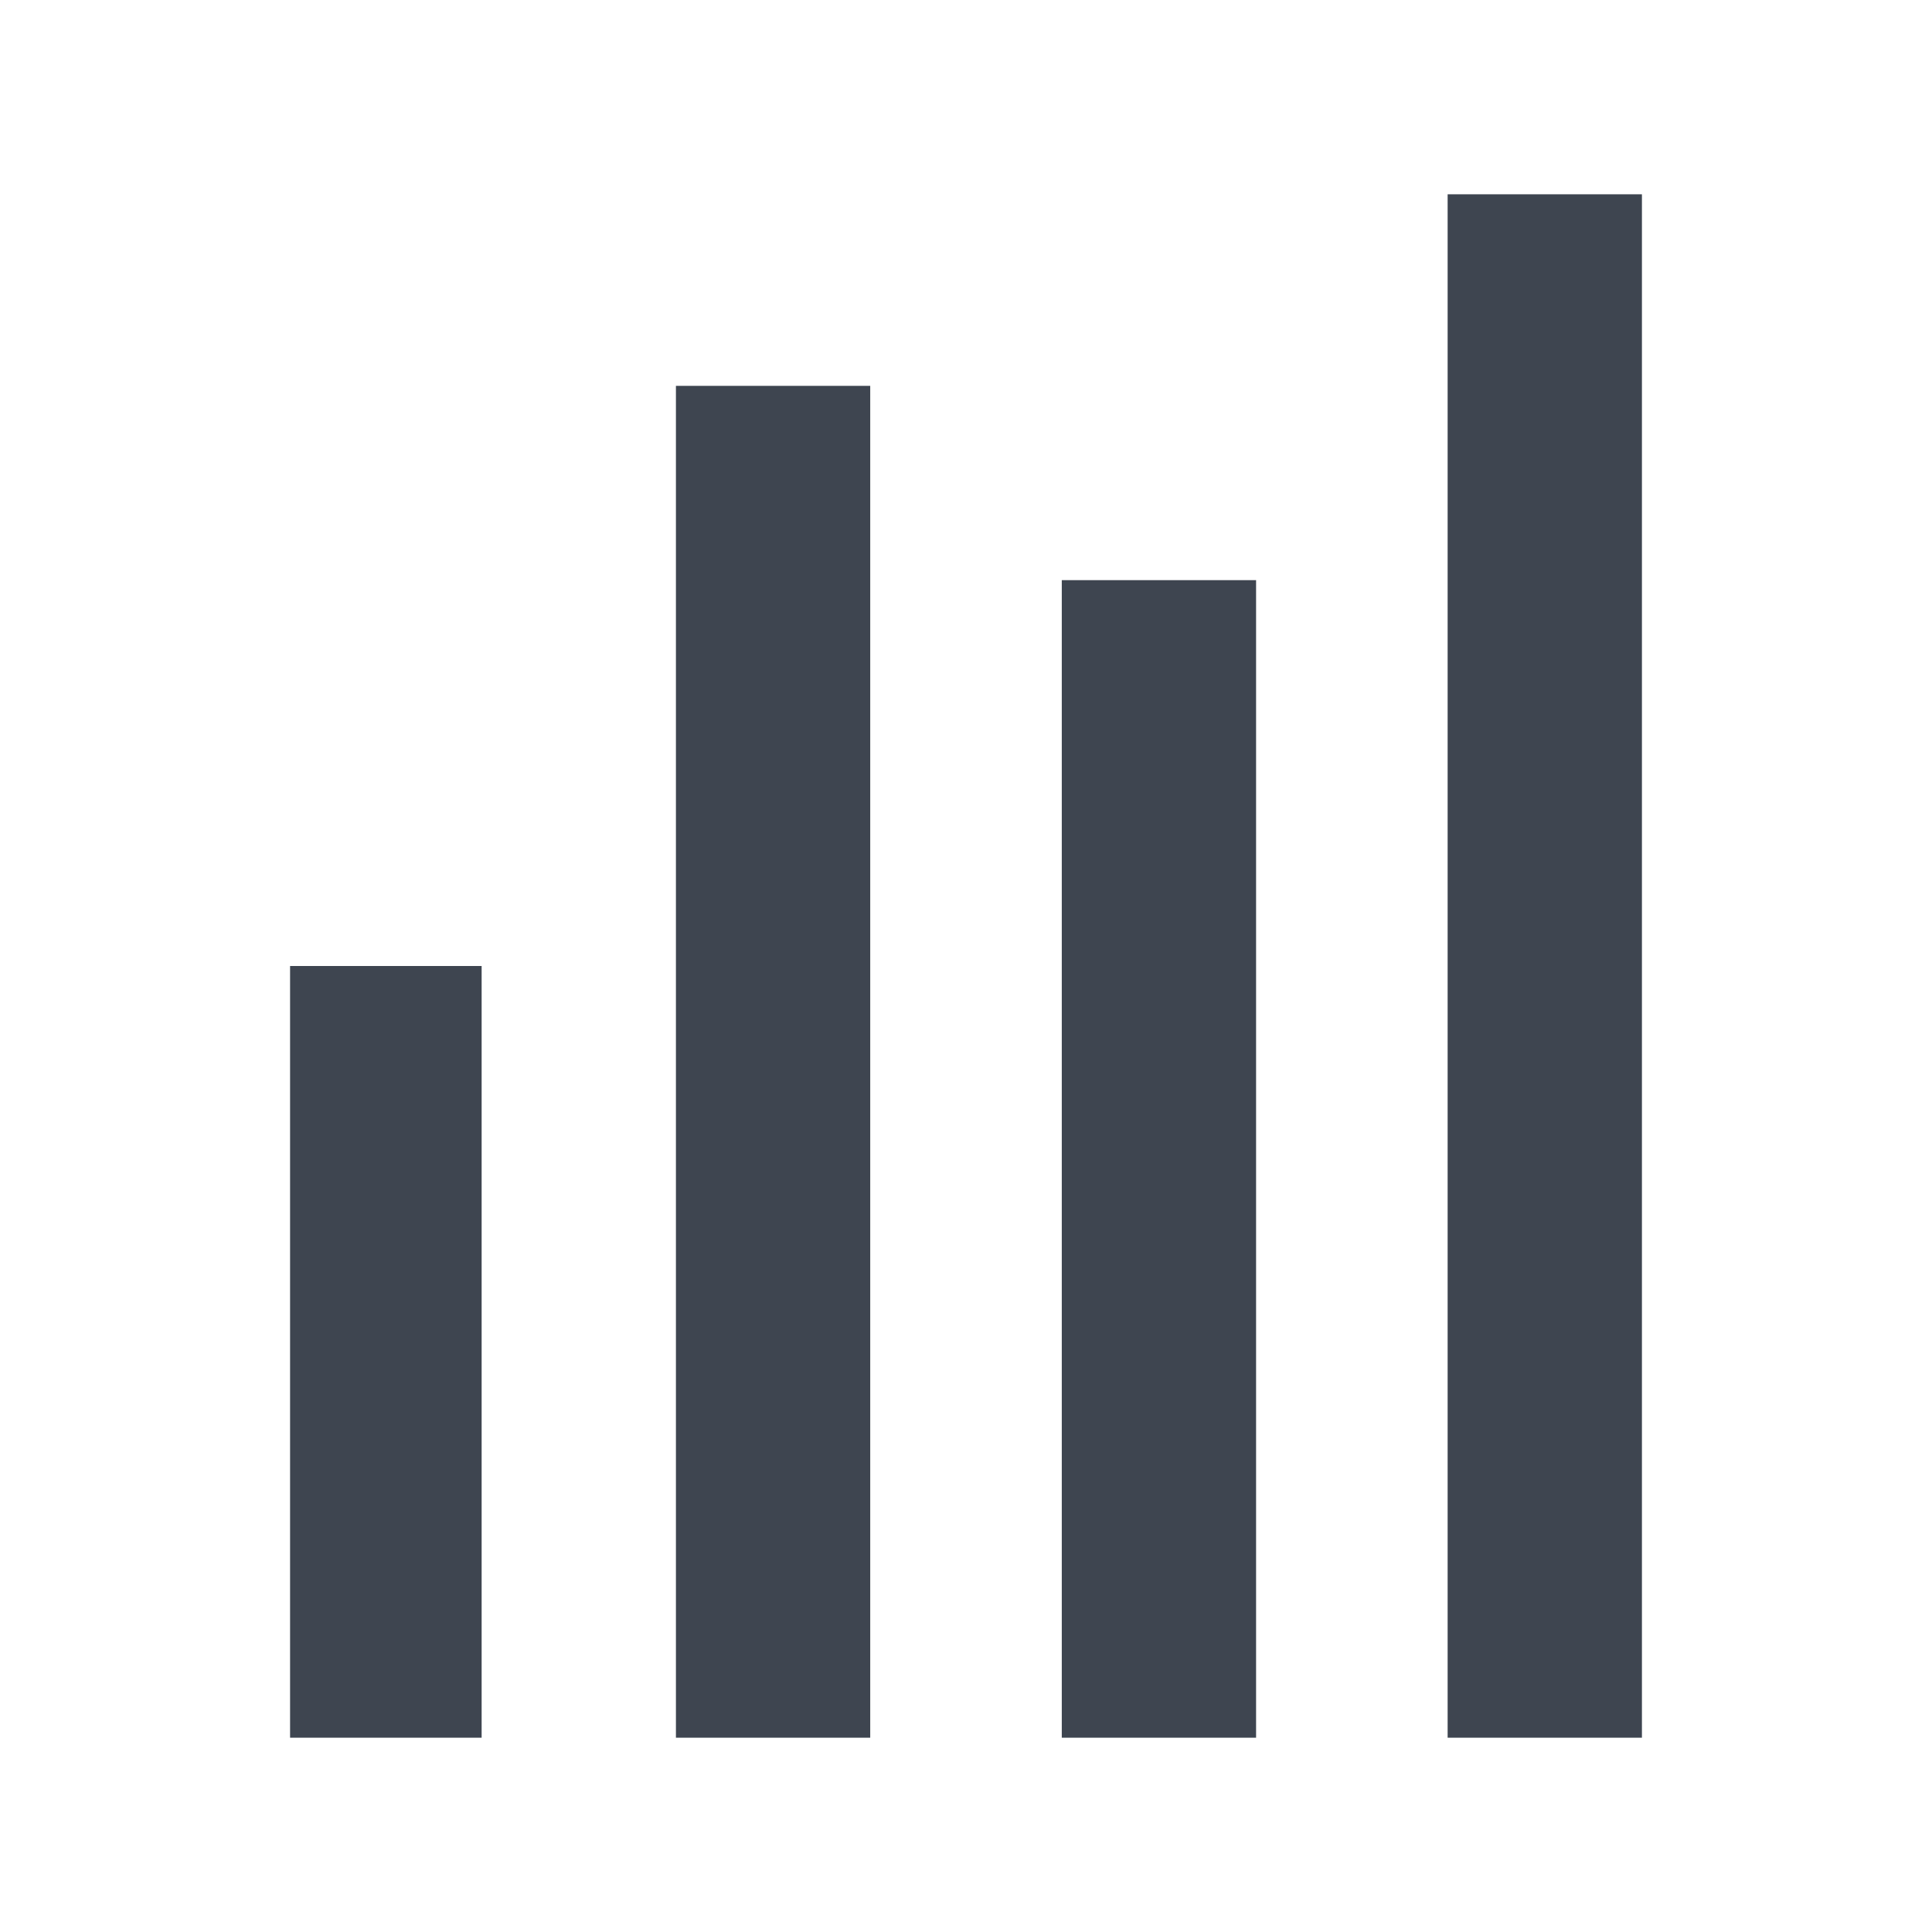 <?xml version="1.0" encoding="UTF-8"?>
<!DOCTYPE svg PUBLIC "-//W3C//DTD SVG 1.1//EN" "http://www.w3.org/Graphics/SVG/1.1/DTD/svg11.dtd">
<!-- Creator: CorelDRAW X8 -->
<svg xmlns="http://www.w3.org/2000/svg" xml:space="preserve" width="7.055mm" height="7.055mm" version="1.1" style="shape-rendering:geometricPrecision; text-rendering:geometricPrecision; image-rendering:optimizeQuality; fill-rule:evenodd; clip-rule:evenodd"
viewBox="0 0 706 706"
 xmlns:xlink="http://www.w3.org/1999/xlink">
 <defs>
  <style type="text/css">
   <![CDATA[
    .fil0 {fill:#3E4550}
   ]]>
  </style>
 </defs>
 <g id="Слой_x0020_1">
  <path class="fil0" d="M529 71l71 0 0 564 -71 0 0 -564zm-423 282l70 0 0 282 -70 0 0 -282zm141 -212l71 0 0 494 -71 0 0 -494zm141 71l71 0 0 423 -71 0 0 -423z"/>
 </g>
</svg>
